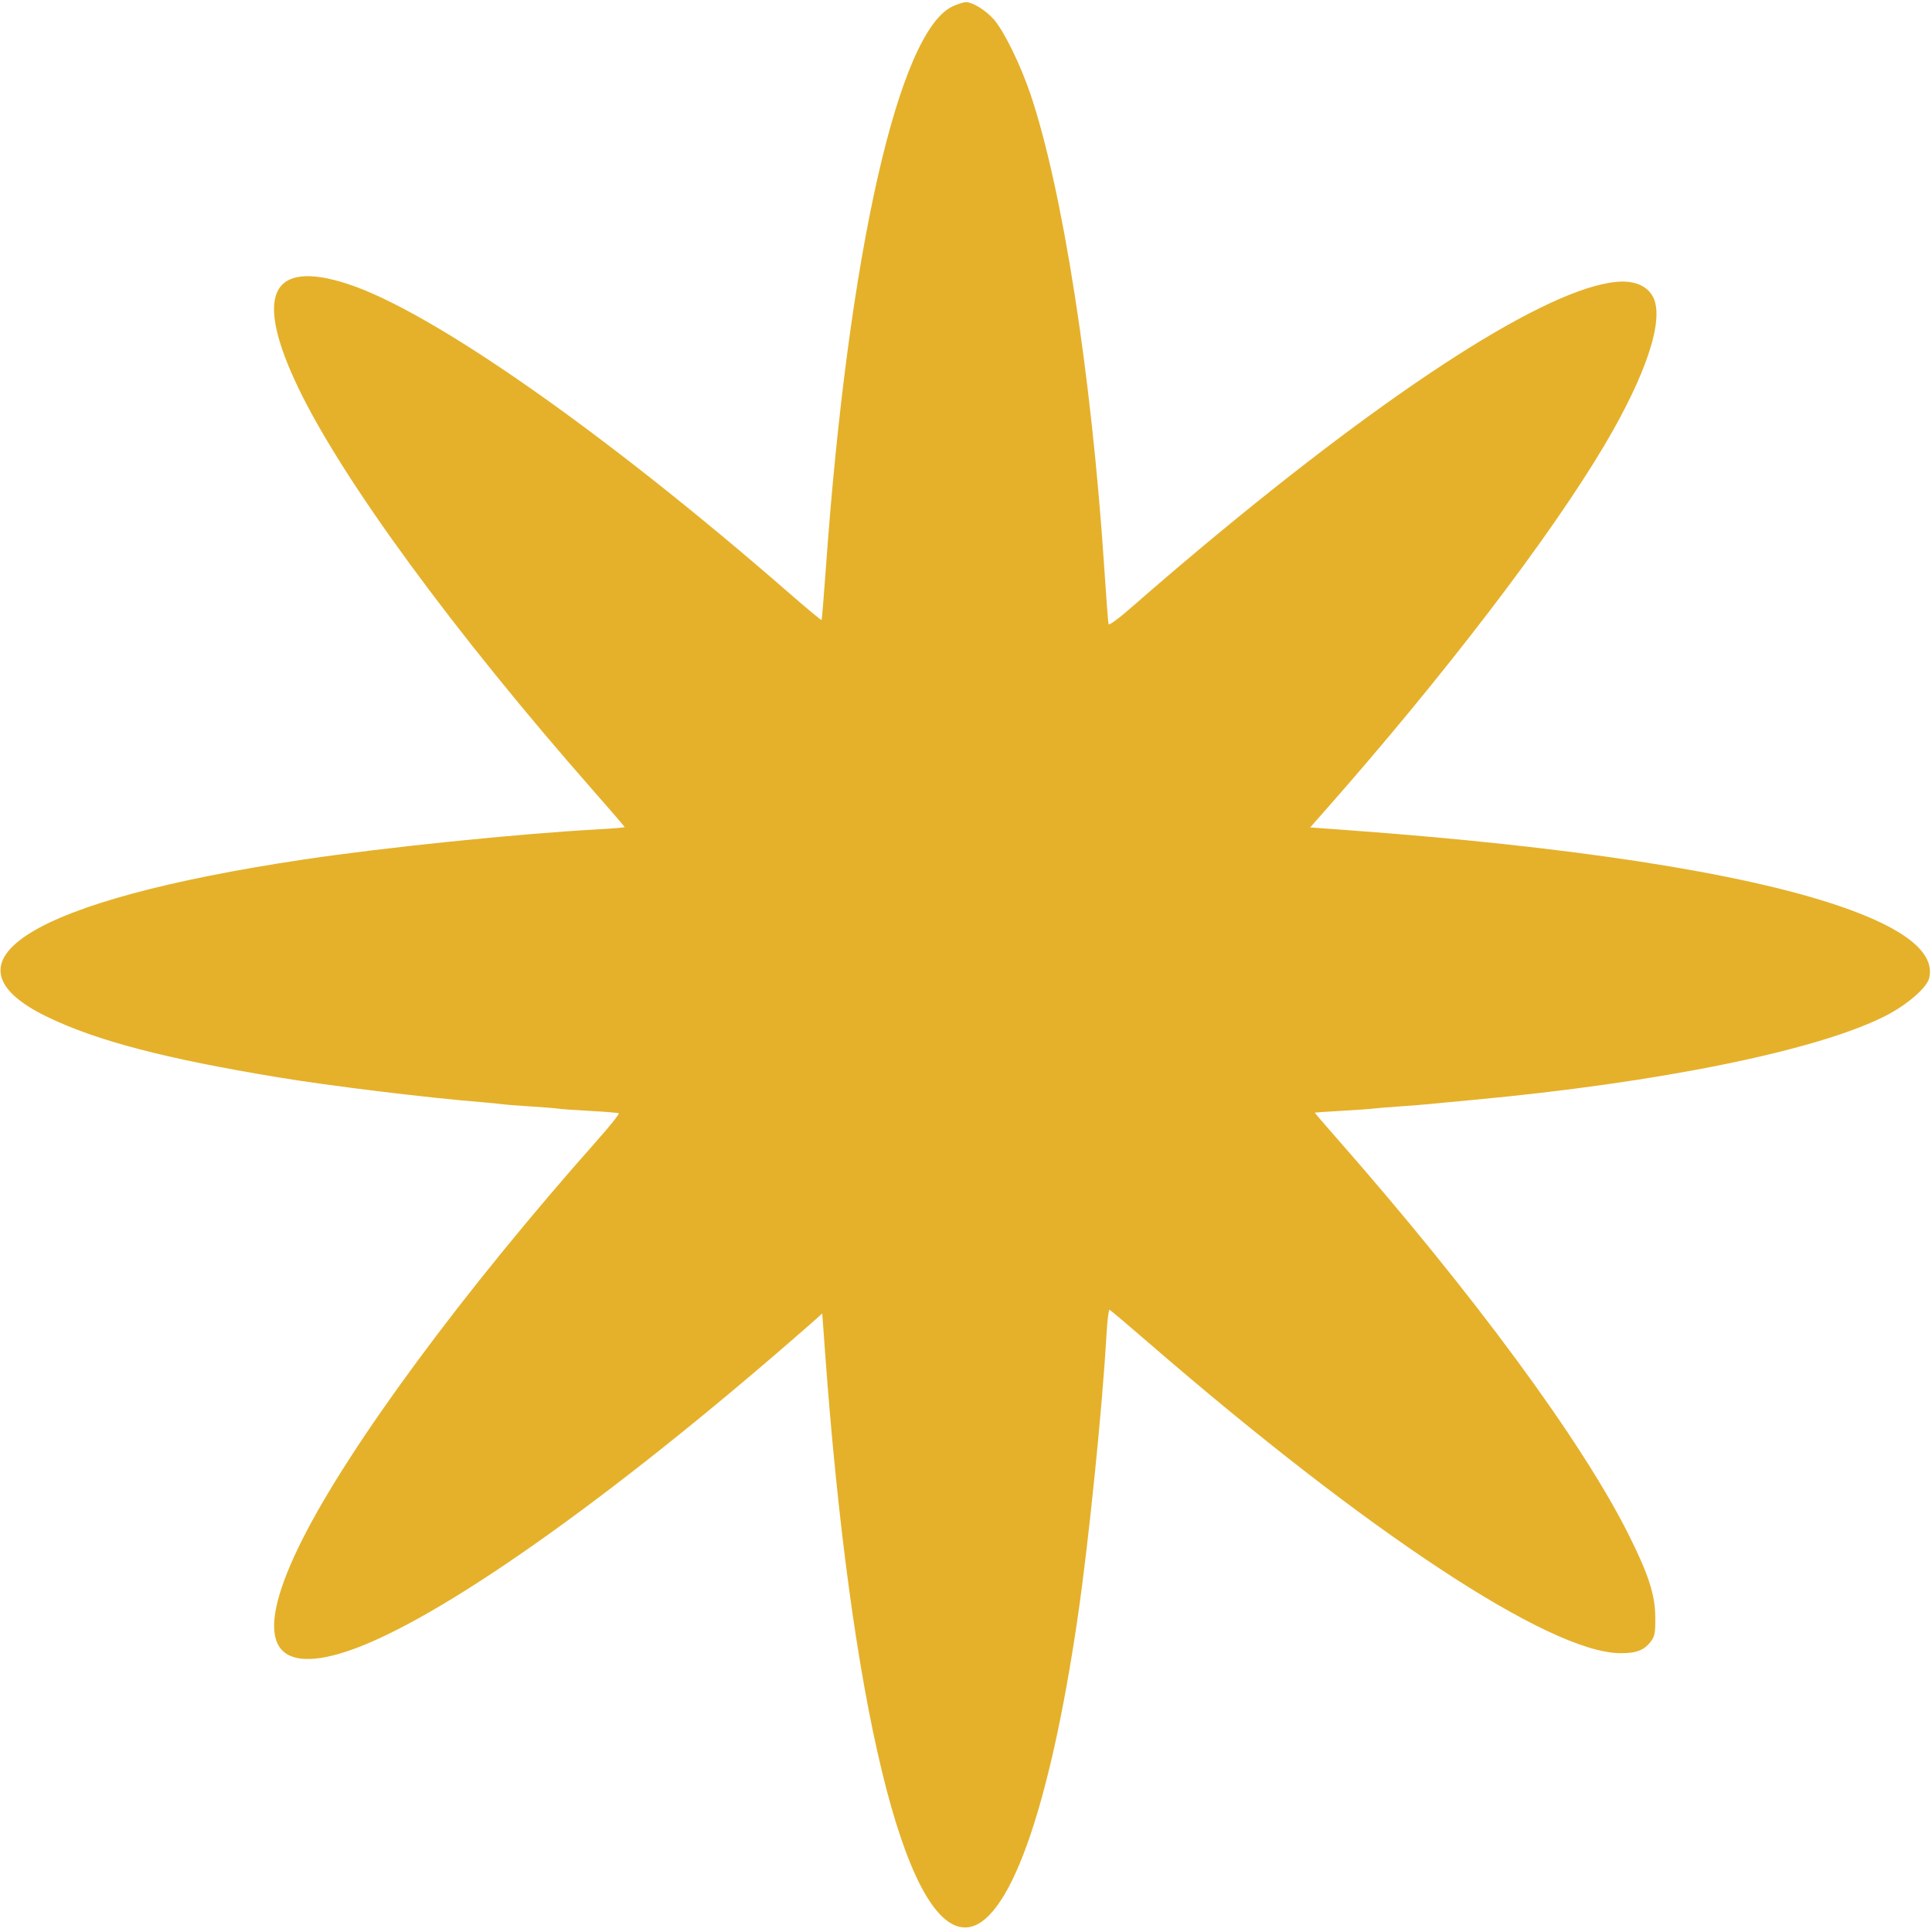 <svg width="332" height="332" viewBox="0 0 332 332" fill="none" xmlns="http://www.w3.org/2000/svg">
<path fill-rule="evenodd" clip-rule="evenodd" d="M163.748 1.074C154.431 5.29 145.783 43.521 141.924 97.555C141.576 102.424 141.242 106.468 141.182 106.544C141.123 106.619 138.609 104.532 135.596 101.907C103.807 74.206 74.057 53.394 59.599 48.743C46.49 44.525 43.614 50.741 51.286 66.703C58.914 82.568 78.06 108.695 102.078 136.01C104.979 139.31 107.353 142.066 107.353 142.135C107.353 142.203 105.312 142.373 102.818 142.512C88.664 143.3 66.012 145.625 52.011 147.726C5.484 154.708 -11.59 165.255 8.207 174.784C16.712 178.878 28.332 181.916 47.753 185.125C56.798 186.618 73.164 188.617 82.736 189.396C84.161 189.512 85.827 189.676 86.437 189.76C87.048 189.844 89.214 190.014 91.25 190.137C93.286 190.26 95.368 190.429 95.877 190.512C96.386 190.594 98.885 190.771 101.43 190.905C103.975 191.038 106.181 191.22 106.334 191.309C106.486 191.397 104.814 193.493 102.618 195.967C79.736 221.743 60.16 248.242 51.958 264.541C43.752 280.85 45.994 287.738 58.348 284.171C72.826 279.99 101.711 260.034 135.116 231.133C137.458 229.107 139.806 227.056 140.335 226.575L141.297 225.701L141.745 231.894C146.164 292.861 155.47 331.222 165.841 331.222C173.17 331.222 180.343 311.39 185.252 277.554C187.105 264.779 189.438 241.8 190.131 229.499C190.271 227.008 190.511 225.016 190.665 225.073C190.819 225.131 193.834 227.678 197.365 230.734C235.127 263.416 266.186 283.886 278.311 284.084C281.145 284.13 282.561 283.595 283.711 282.043C284.364 281.161 284.479 280.502 284.448 277.801C284.404 273.987 283.259 270.483 279.811 263.606C271.763 247.553 253.114 222.235 229.769 195.669C227.63 193.235 225.906 191.222 225.938 191.195C225.97 191.169 228.058 191.03 230.578 190.886C233.099 190.741 235.514 190.57 235.946 190.505C236.378 190.439 238.314 190.28 240.248 190.15C242.182 190.021 244.431 189.844 245.245 189.758C246.06 189.671 249.558 189.339 253.019 189.02C285.188 186.055 312.468 180.493 324.094 174.527C327.736 172.658 331.102 169.739 331.511 168.095C332.595 163.74 327.343 159.525 316.046 155.682C299.194 149.95 269.984 145.453 231.307 142.635L225.143 142.186L227.747 139.235C248.137 116.128 266.383 92.263 275.73 76.477C282.88 64.402 285.982 55.052 284.129 51.161C283.165 49.139 280.863 48.147 277.791 48.433C265.895 49.54 239.826 66.217 206.561 94C202.795 97.146 197.671 101.524 195.175 103.73C192.472 106.118 190.581 107.545 190.499 107.258C190.423 106.993 190.084 102.543 189.744 97.37C187.59 64.564 182.602 32.573 177.092 16.223C175.405 11.217 172.564 5.396 170.831 3.393C169.434 1.778 167.137 0.356 165.949 0.37C165.584 0.375 164.594 0.692 163.748 1.074Z" fill="#E5B12B"/>
</svg>
